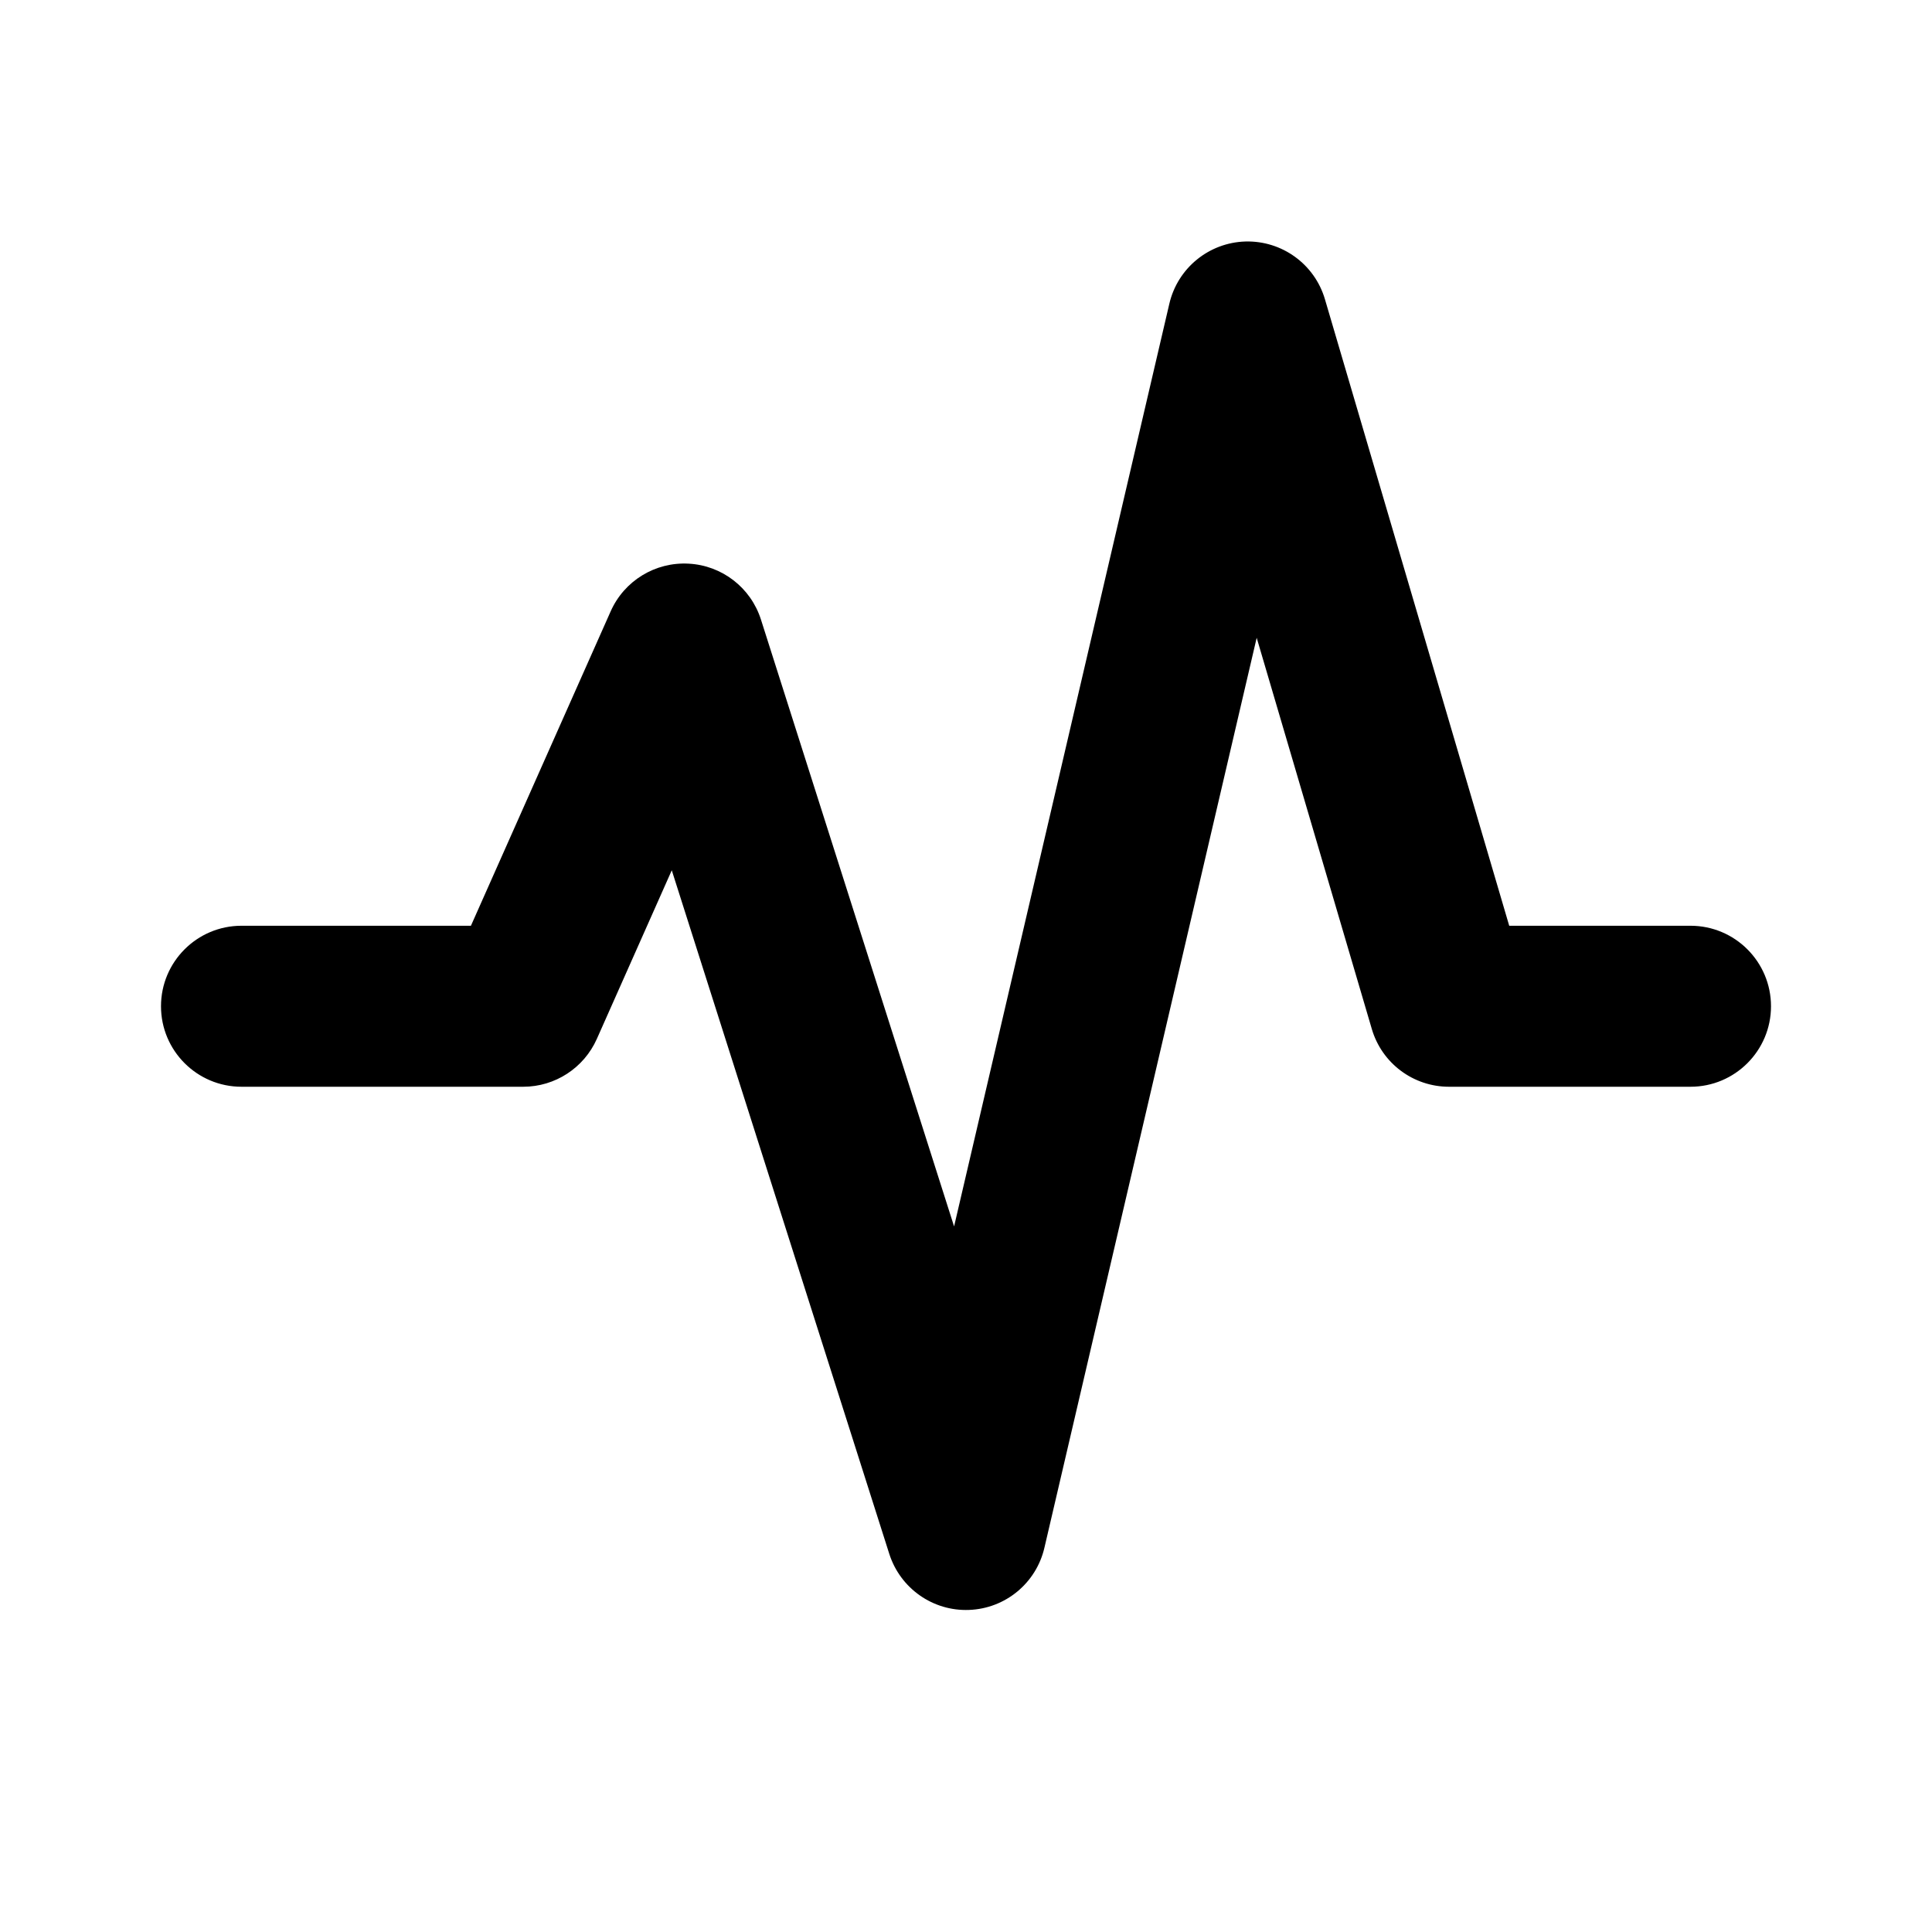 <svg xmlns="http://www.w3.org/2000/svg" width="24" height="24" viewBox="0 0 24 24" fill="none">
  <path fill-rule="evenodd" clip-rule="evenodd" d="M15.472 3C15.926 2.988 16.331 3.282 16.459 3.718L18.748 11.5H21C21.552 11.5 22 11.948 22 12.5C22 13.052 21.552 13.5 21 13.5H18C17.556 13.5 17.166 13.208 17.041 12.782L15.611 7.923L12.974 19.227C12.872 19.666 12.489 19.982 12.039 19.999C11.59 20.017 11.184 19.732 11.047 19.303L8.345 10.811L7.414 12.906C7.253 13.267 6.895 13.5 6.5 13.5H3C2.448 13.5 2 13.052 2 12.5C2 11.948 2.448 11.5 3 11.5H5.85L7.586 7.594C7.755 7.214 8.14 6.979 8.555 7.002C8.97 7.024 9.327 7.301 9.453 7.697L11.852 15.235L14.526 3.773C14.629 3.33 15.018 3.013 15.472 3Z" fill="currentColor"/>
</svg>